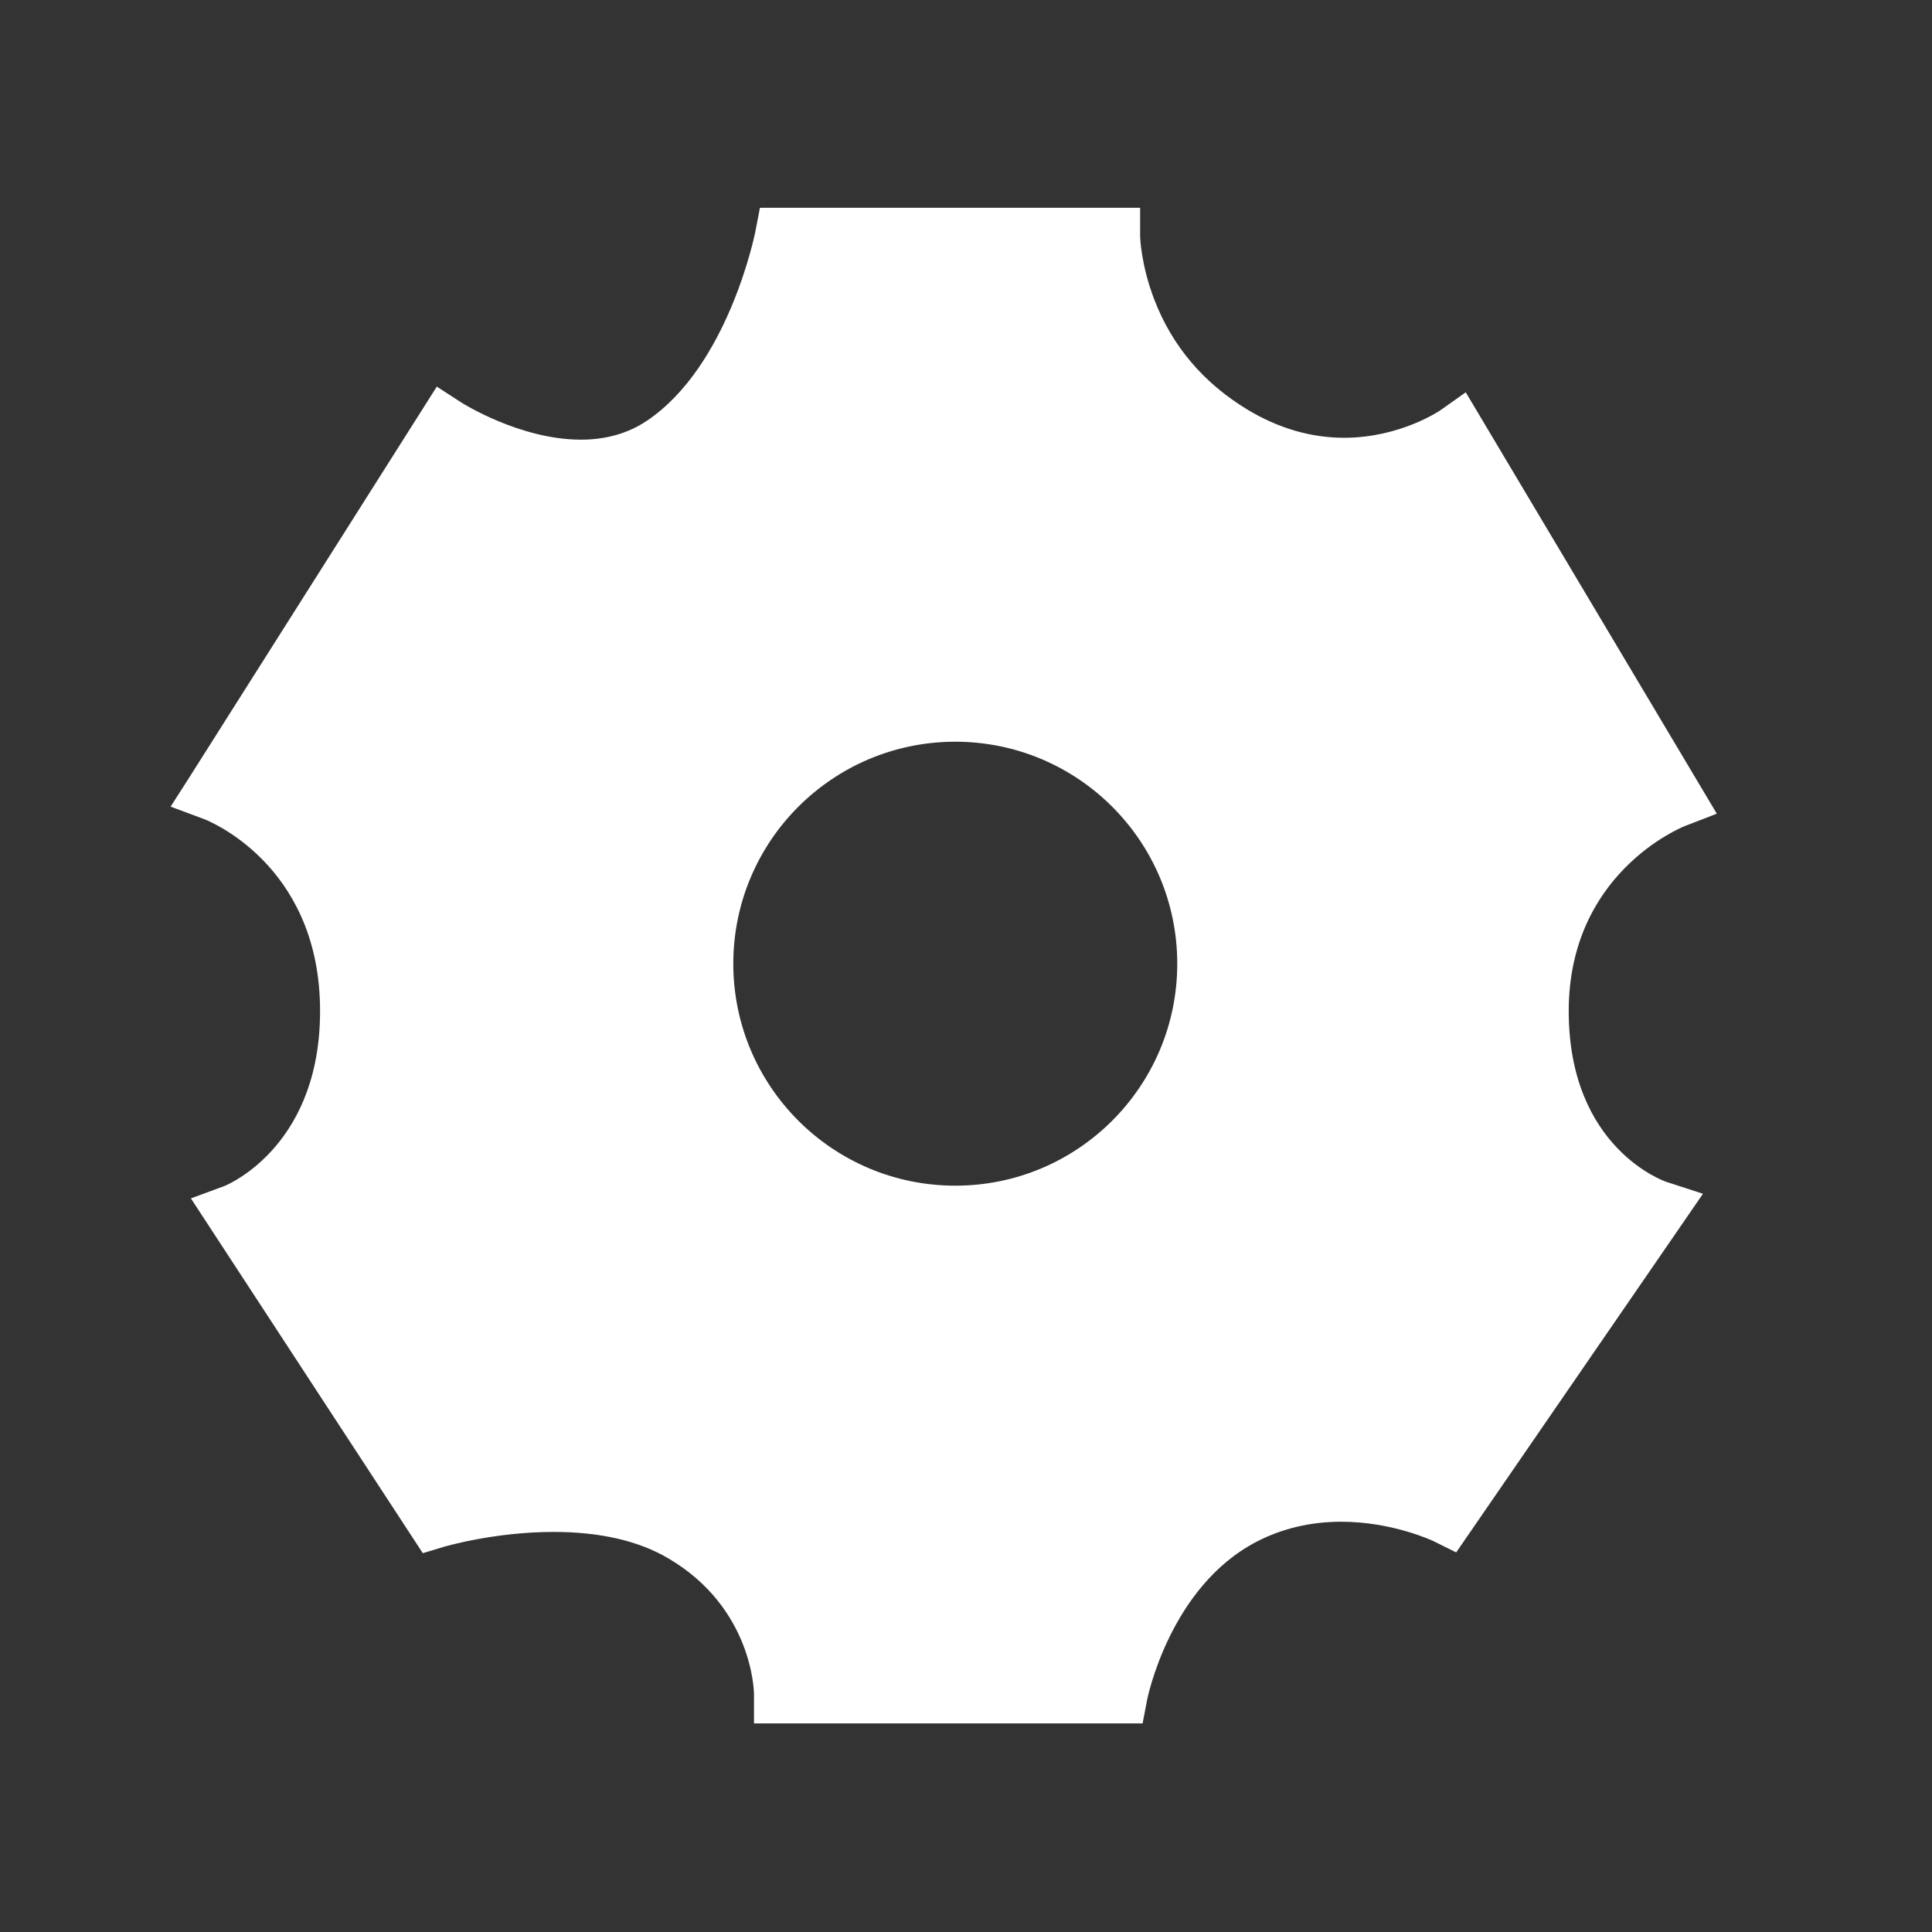 <svg t="1609295677890" class="icon" viewBox="0 0 1024 1024" version="1.1" xmlns="http://www.w3.org/2000/svg" p-id="2526" width="200" height="200"><rect x="0" y="0" width="1024" height="1024" fill="#333333" stroke="none"/><path d="M831.456 535.91c0-72.758 59.087-97.105 61.537-98.08l16.947-6.558L776.877 207.933l-13.567 9.601c-0.204 0.145-21.318 14.497-50.917 14.497-17.567 0-34.832-5.03-51.241-14.948-23.158-14-39.78-33.521-49.247-58.024-7.228-18.701-7.609-33.509-7.609-33.584l0-15.35L415.463 110.125l-12.682 0.018-2.395 12.451c-0.136 0.709-14.149 71.294-57.512 100.419-9.896 6.647-21.659 10.017-34.962 10.017-32.378 0-63.102-19.501-63.383-19.681l-13.019-8.441L100.64 411.567l-10.212 15.974 17.754 6.598c2.443 0.938 59.847 23.832 61.423 98.428 1.551 73.467-47.698 94.831-50.602 96.024l-17.828 6.569L224.098 823.222l10.967-3.318c0.264-0.079 26.67-7.952 58.335-7.952 24.713 0 45.145 4.738 60.966 14.081 44.438 26.246 45.27 70.27 45.27 72.039l0 15.35 205.971 0 2.387-12.461c0.115-0.595 11.941-59.802 57.879-83.743 13.587-7.08 28.73-10.671 45.009-10.671 27.439 0 48.853 10.27 49.019 10.351l11.918 5.904 130.784-190.081-19.543-6.364C882.545 626.189 831.456 608.71 831.456 535.91zM506.319 628.429c-64.976 0-117.65-52.674-117.65-117.65s52.674-117.65 117.65-117.65 117.65 52.674 117.65 117.65S571.294 628.429 506.319 628.429z" p-id="2527" fill="#ffffff"></path></svg>